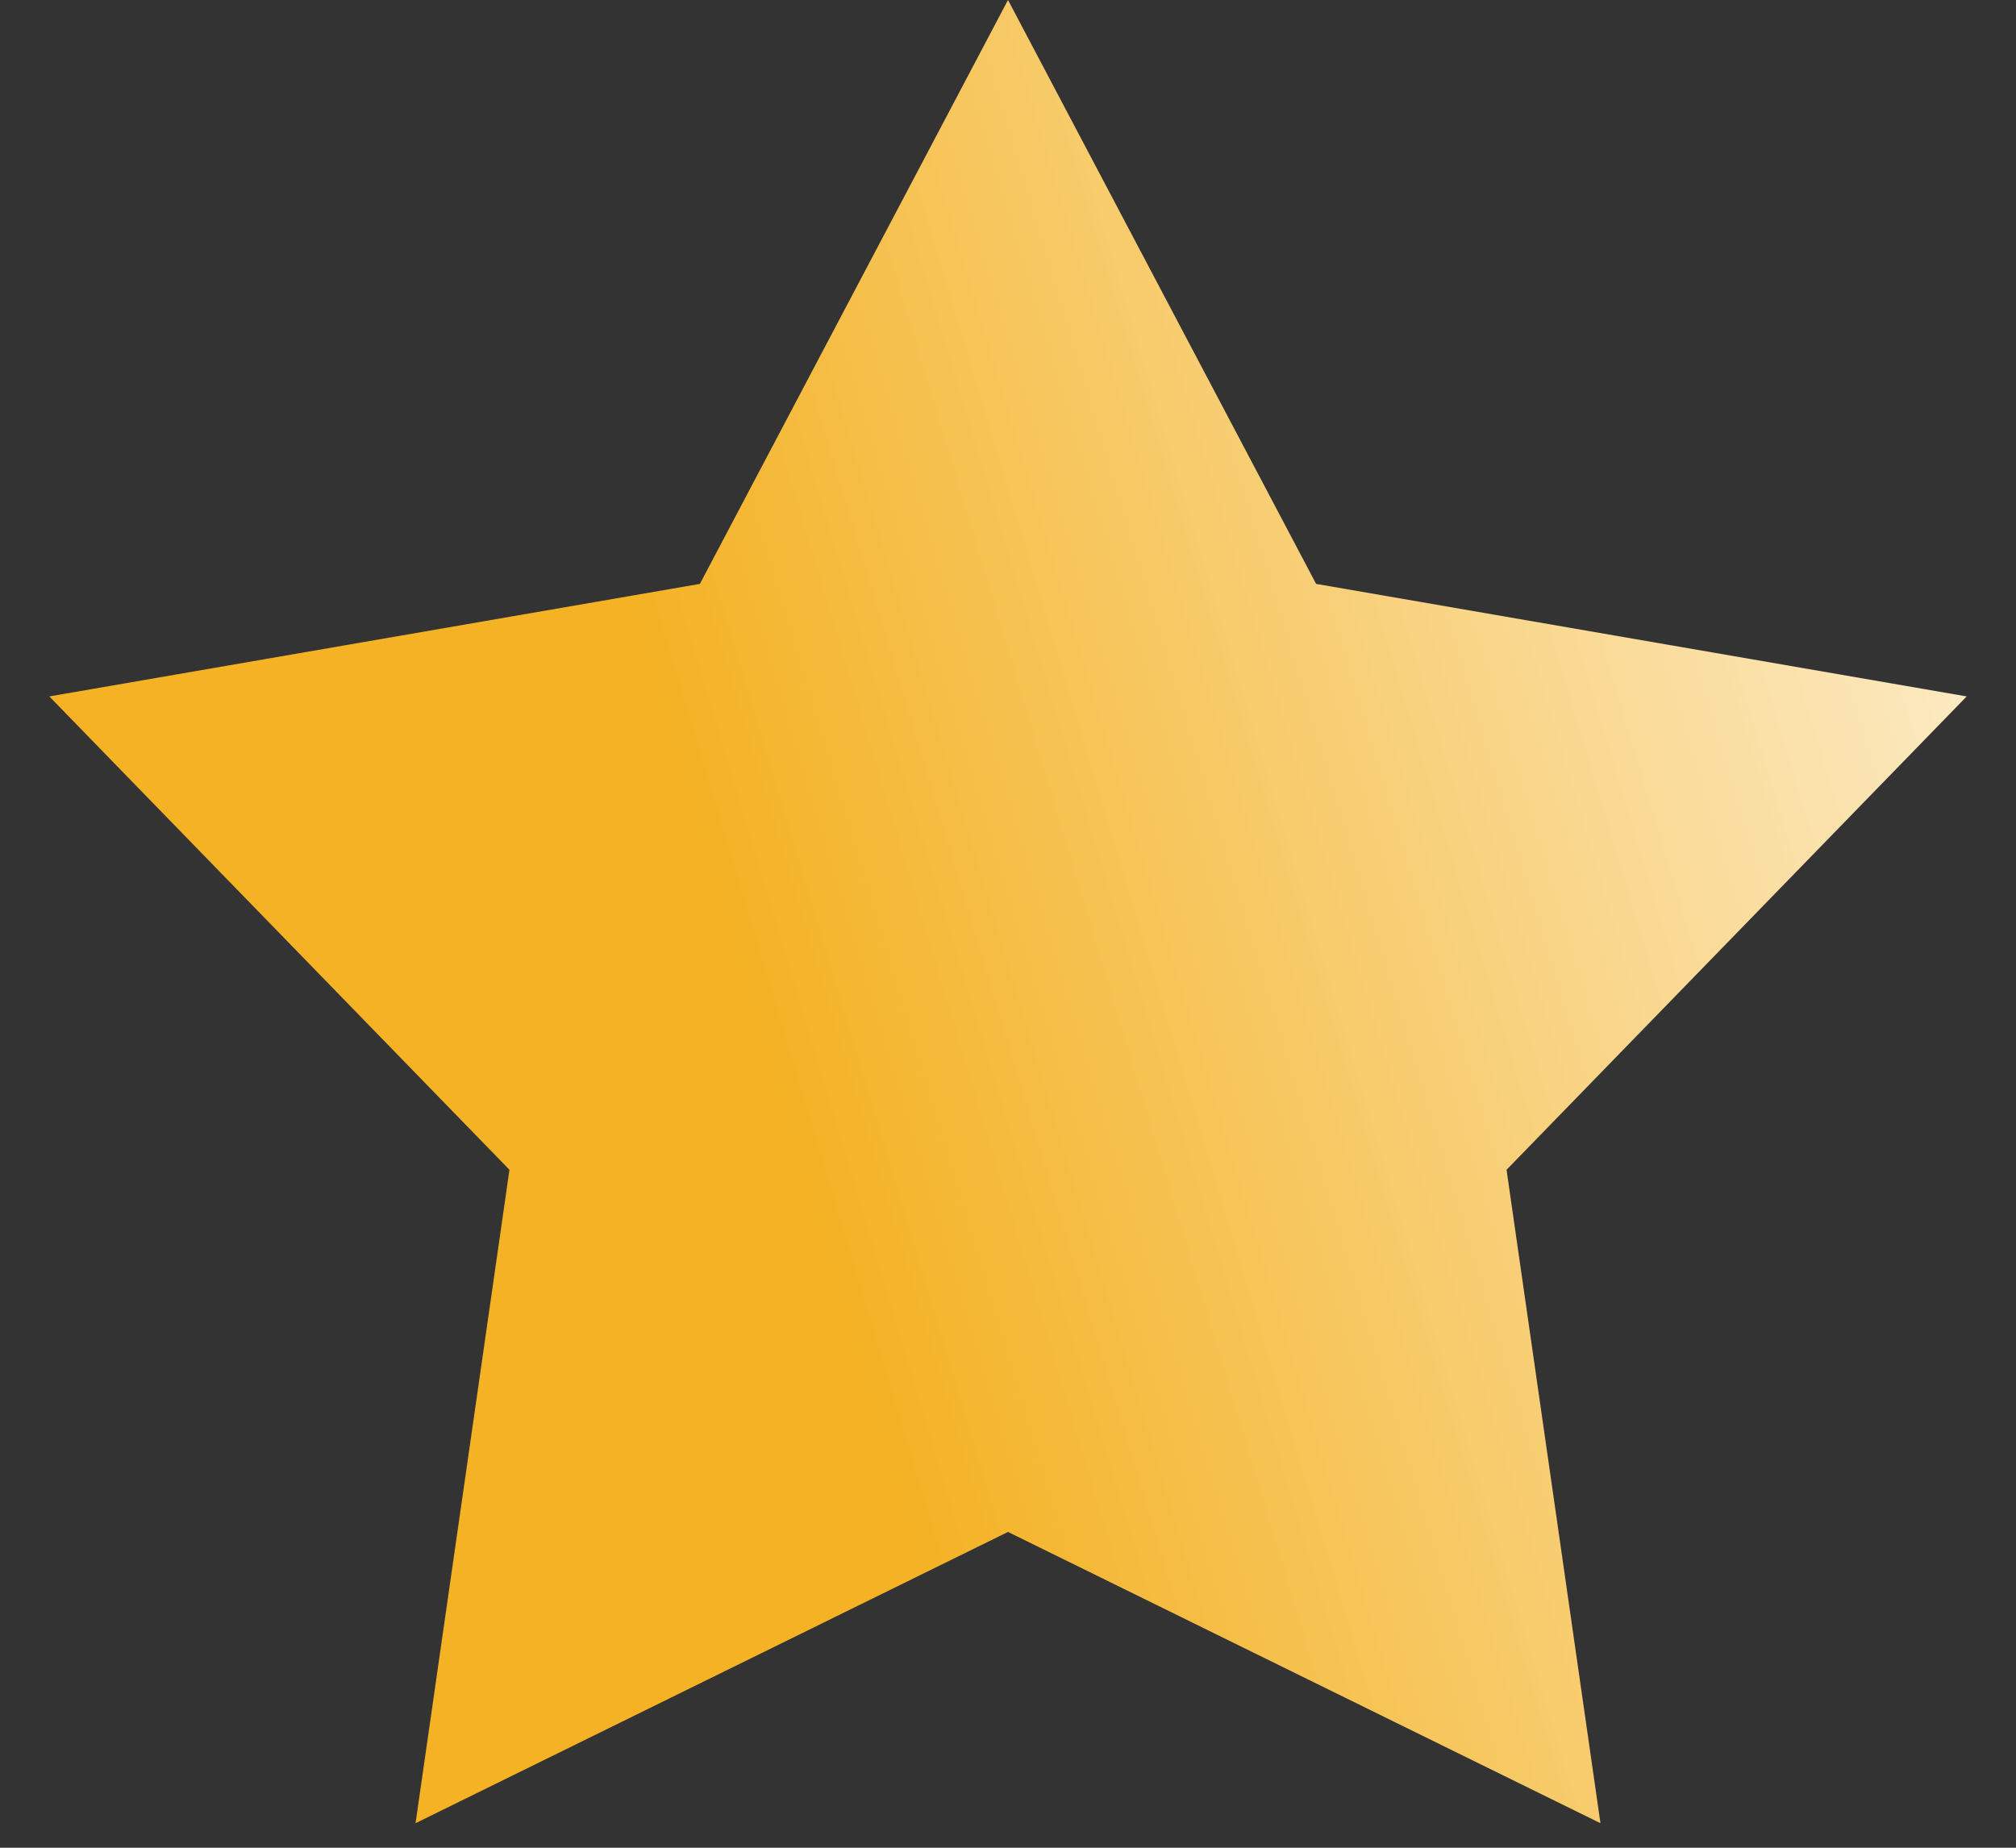 <svg width="24" height="22" viewBox="0 0 24 22" fill="none" xmlns="http://www.w3.org/2000/svg">
<rect x="0" y="0" width="24" height="22" fill="#333333" stroke="none"/>
<path d="M12 0L15.668 6.952L23.413 8.292L17.935 13.928L19.053 21.708L12 18.24L4.947 21.708L6.065 13.928L0.587 8.292L8.332 6.952L12 0Z" fill="url(#paint0_linear_79_11282)"/>
<defs>
<linearGradient id="paint0_linear_79_11282" x1="9.5" y1="14" x2="29.5" y2="8" gradientUnits="userSpaceOnUse">
<stop stop-color="#F4B224"/>
<stop offset="1" stop-color="white"/>
</linearGradient>
</defs>
</svg>
